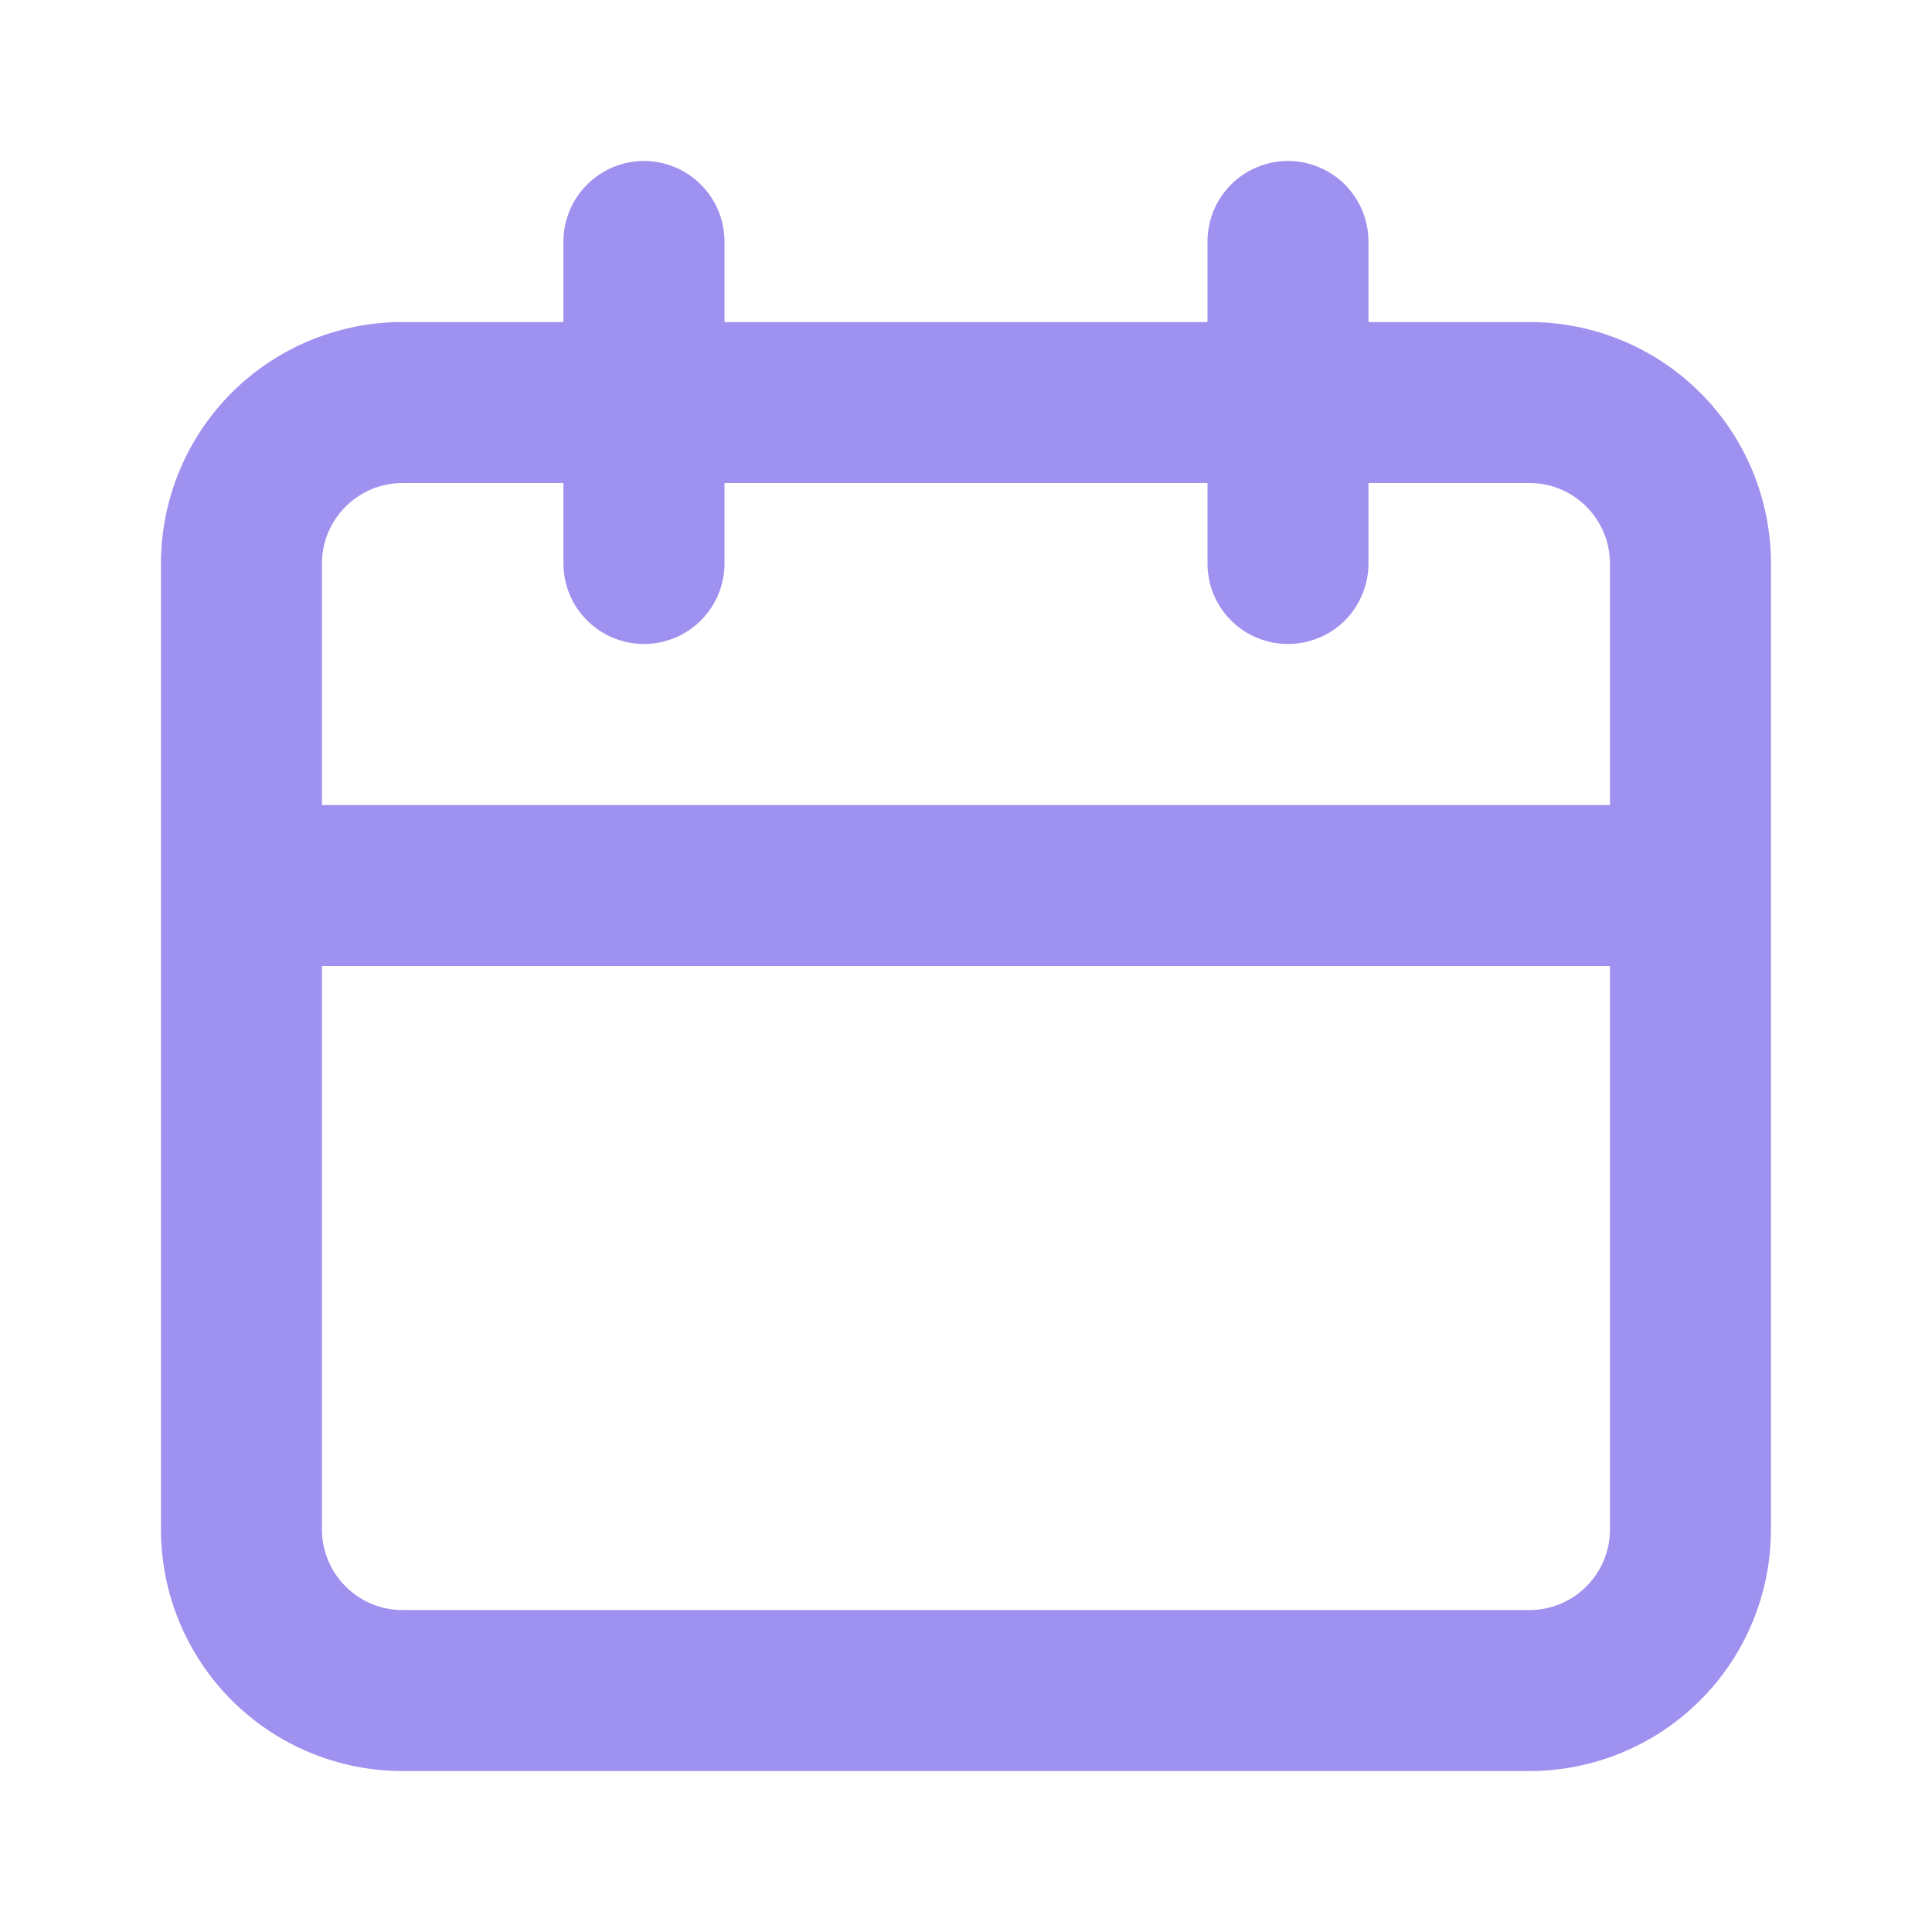 <svg  viewBox="0 0 22 22" fill="none" xmlns="http://www.w3.org/2000/svg">
<path d="M17.416 3.667H15.583V2.75C15.583 2.507 15.486 2.274 15.315 2.102C15.143 1.93 14.909 1.833 14.666 1.833C14.423 1.833 14.19 1.93 14.018 2.102C13.846 2.274 13.75 2.507 13.75 2.75V3.667H8.25V2.75C8.25 2.507 8.153 2.274 7.981 2.102C7.809 1.93 7.576 1.833 7.333 1.833C7.09 1.833 6.857 1.93 6.685 2.102C6.513 2.274 6.416 2.507 6.416 2.75V3.667H4.583C3.854 3.667 3.154 3.957 2.638 4.472C2.123 4.988 1.833 5.687 1.833 6.417V17.417C1.833 18.146 2.123 18.846 2.638 19.361C3.154 19.877 3.854 20.167 4.583 20.167H17.416C18.146 20.167 18.845 19.877 19.361 19.361C19.877 18.846 20.166 18.146 20.166 17.417V6.417C20.166 5.687 19.877 4.988 19.361 4.472C18.845 3.957 18.146 3.667 17.416 3.667ZM18.333 17.417C18.333 17.66 18.236 17.893 18.064 18.065C17.893 18.237 17.66 18.334 17.416 18.334H4.583C4.34 18.334 4.107 18.237 3.935 18.065C3.763 17.893 3.666 17.66 3.666 17.417V11H18.333V17.417ZM18.333 9.167H3.666V6.417C3.666 6.174 3.763 5.941 3.935 5.769C4.107 5.597 4.34 5.5 4.583 5.5H6.416V6.417C6.416 6.66 6.513 6.893 6.685 7.065C6.857 7.237 7.09 7.333 7.333 7.333C7.576 7.333 7.809 7.237 7.981 7.065C8.153 6.893 8.25 6.66 8.25 6.417V5.5H13.75V6.417C13.75 6.66 13.846 6.893 14.018 7.065C14.19 7.237 14.423 7.333 14.666 7.333C14.909 7.333 15.143 7.237 15.315 7.065C15.486 6.893 15.583 6.66 15.583 6.417V5.5H17.416C17.66 5.5 17.893 5.597 18.064 5.769C18.236 5.941 18.333 6.174 18.333 6.417V9.167Z" fill="#9F91EF"/>
</svg>
